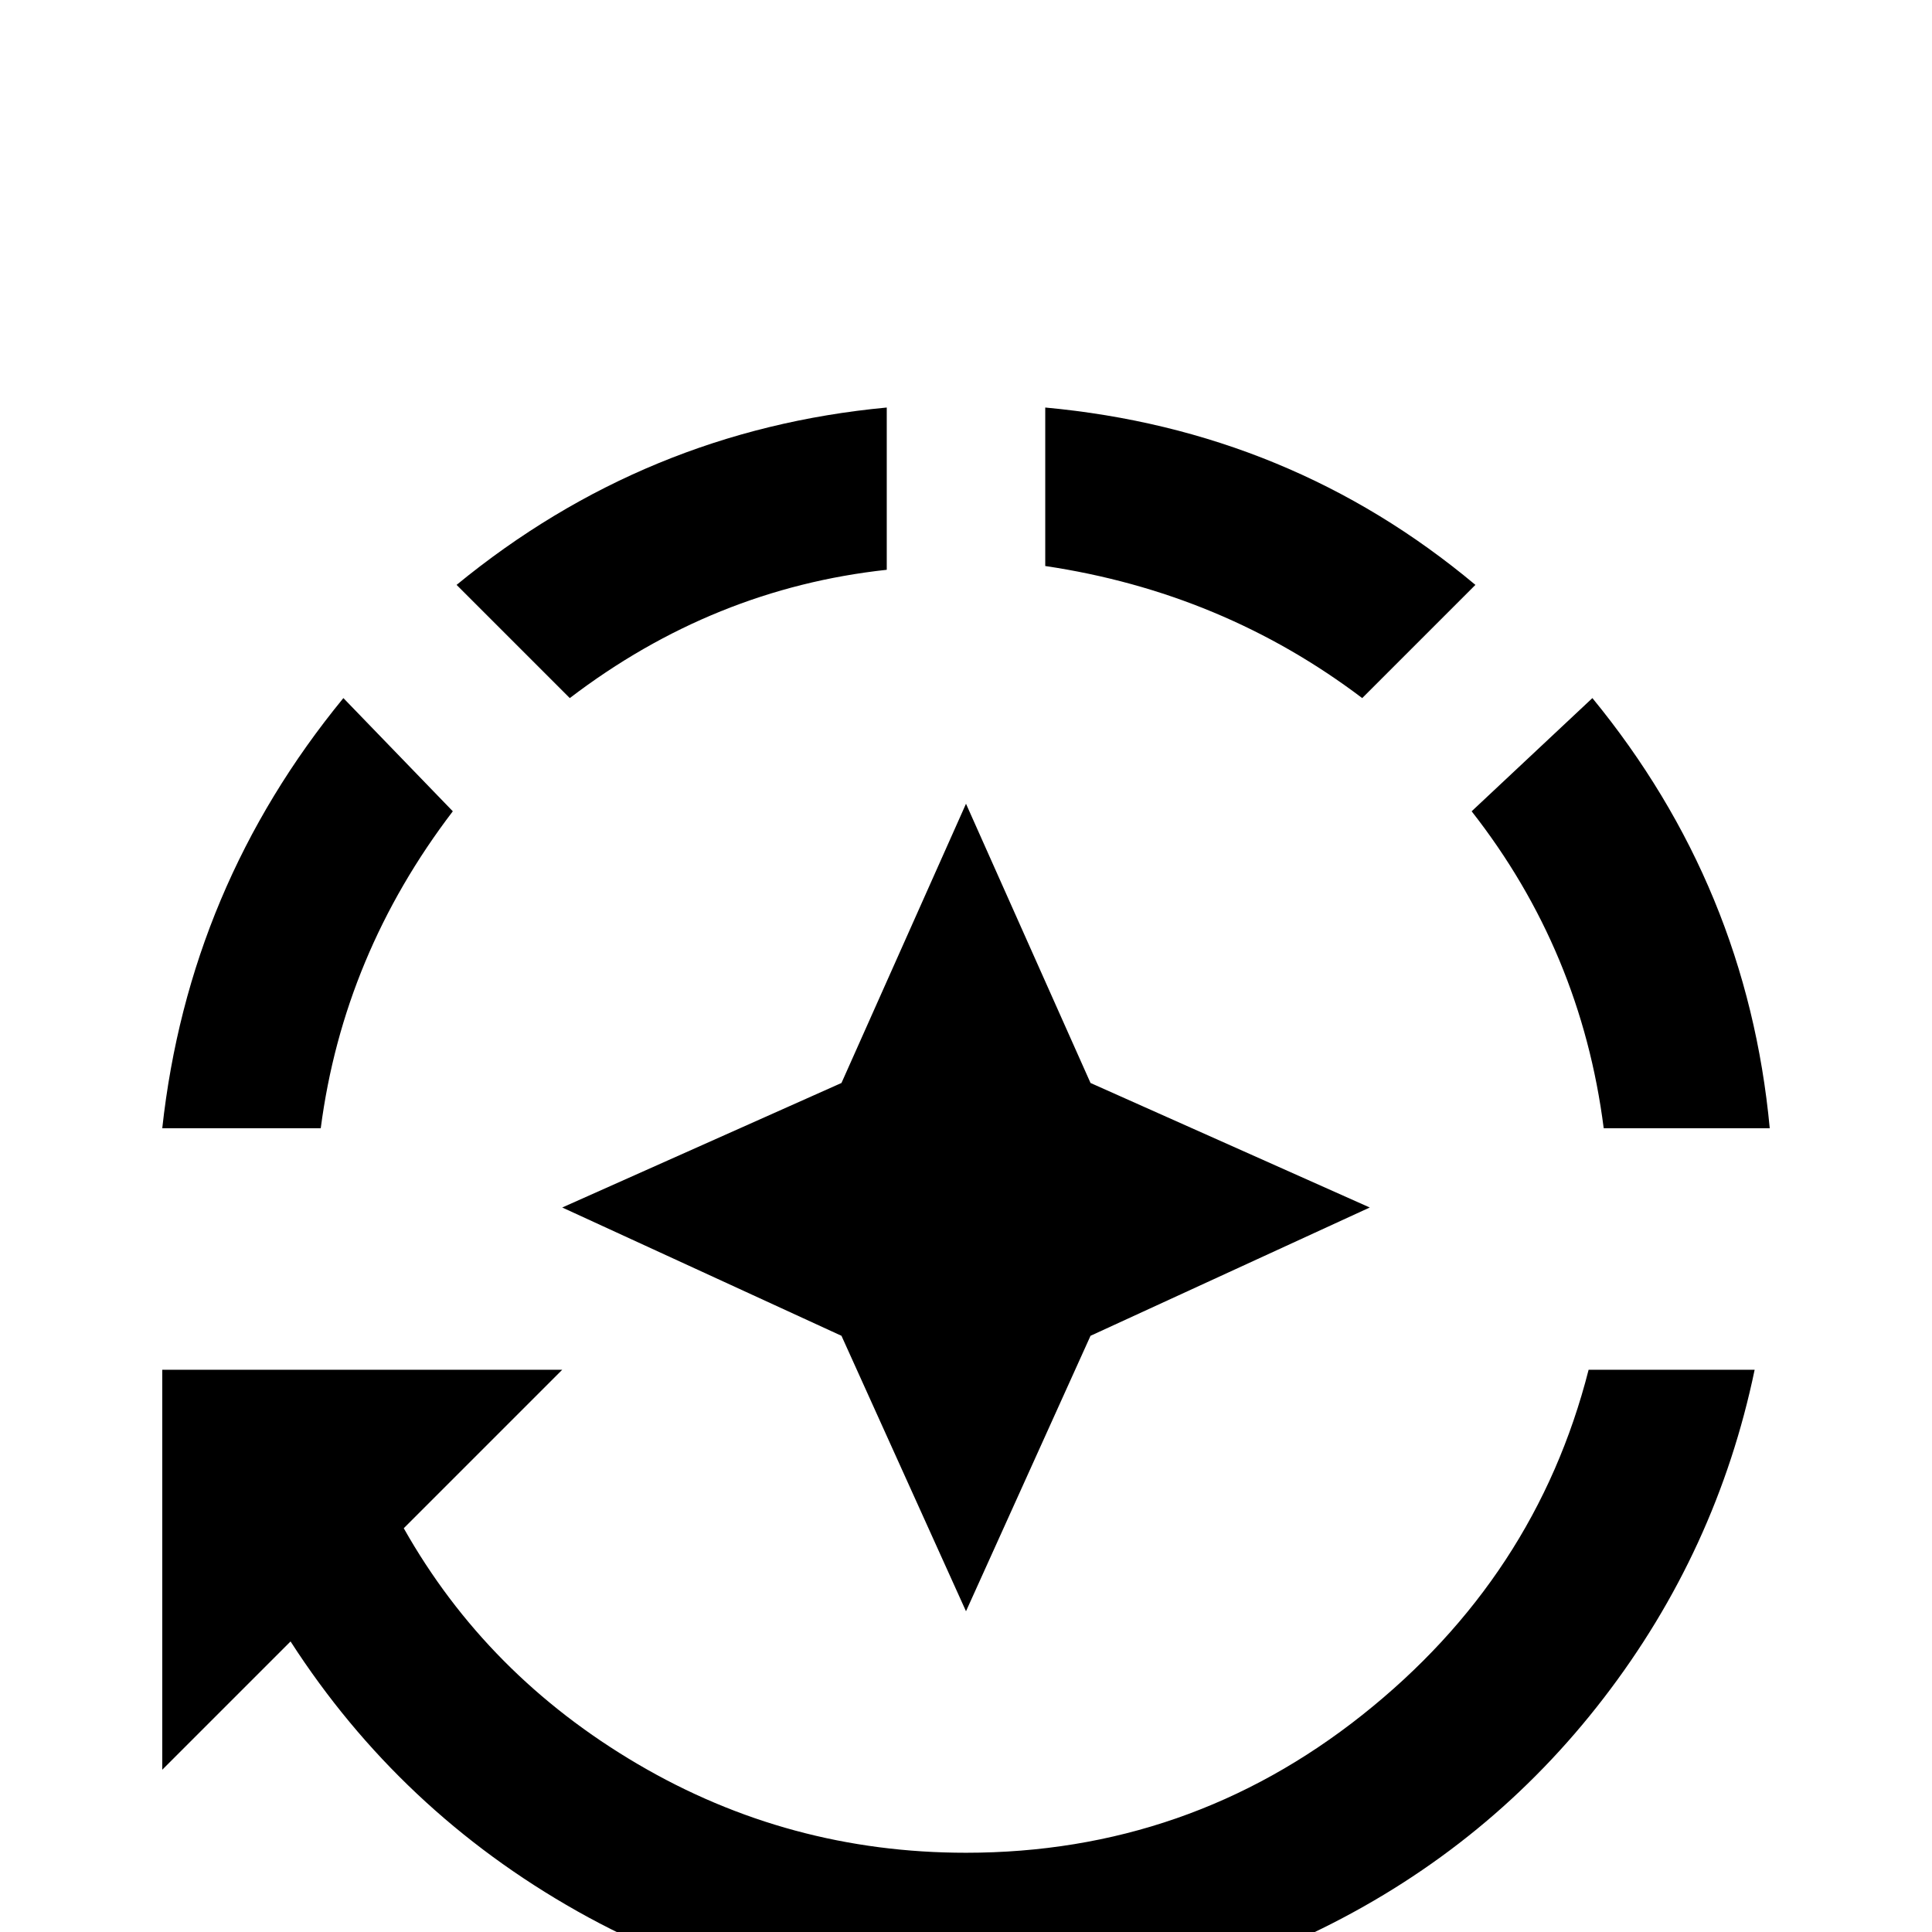 <svg xmlns="http://www.w3.org/2000/svg" viewBox="0 -512 512 512">
	<path fill="#000000" d="M422 -327Q463 -277 469 -213H425Q419 -260 390 -297ZM277 -404Q342 -398 391 -357L361 -327Q324 -355 277 -362ZM235 -404Q171 -398 121 -357L151 -327Q189 -356 235 -361ZM91 -327L120 -297Q91 -259 85 -213H43Q50 -277 91 -327ZM43 -149V-43L77 -77Q106 -32 153 -5.5Q200 21 256 21Q306 21 350.5 -1Q395 -23 425 -62Q455 -101 465 -149H421Q407 -94 361 -57.5Q315 -21 256 -21Q209 -21 169 -44.5Q129 -68 107 -107L149 -149ZM256 -85L289 -158L363 -192L289 -225L256 -299L223 -225L149 -192L223 -158Z"/>
</svg>